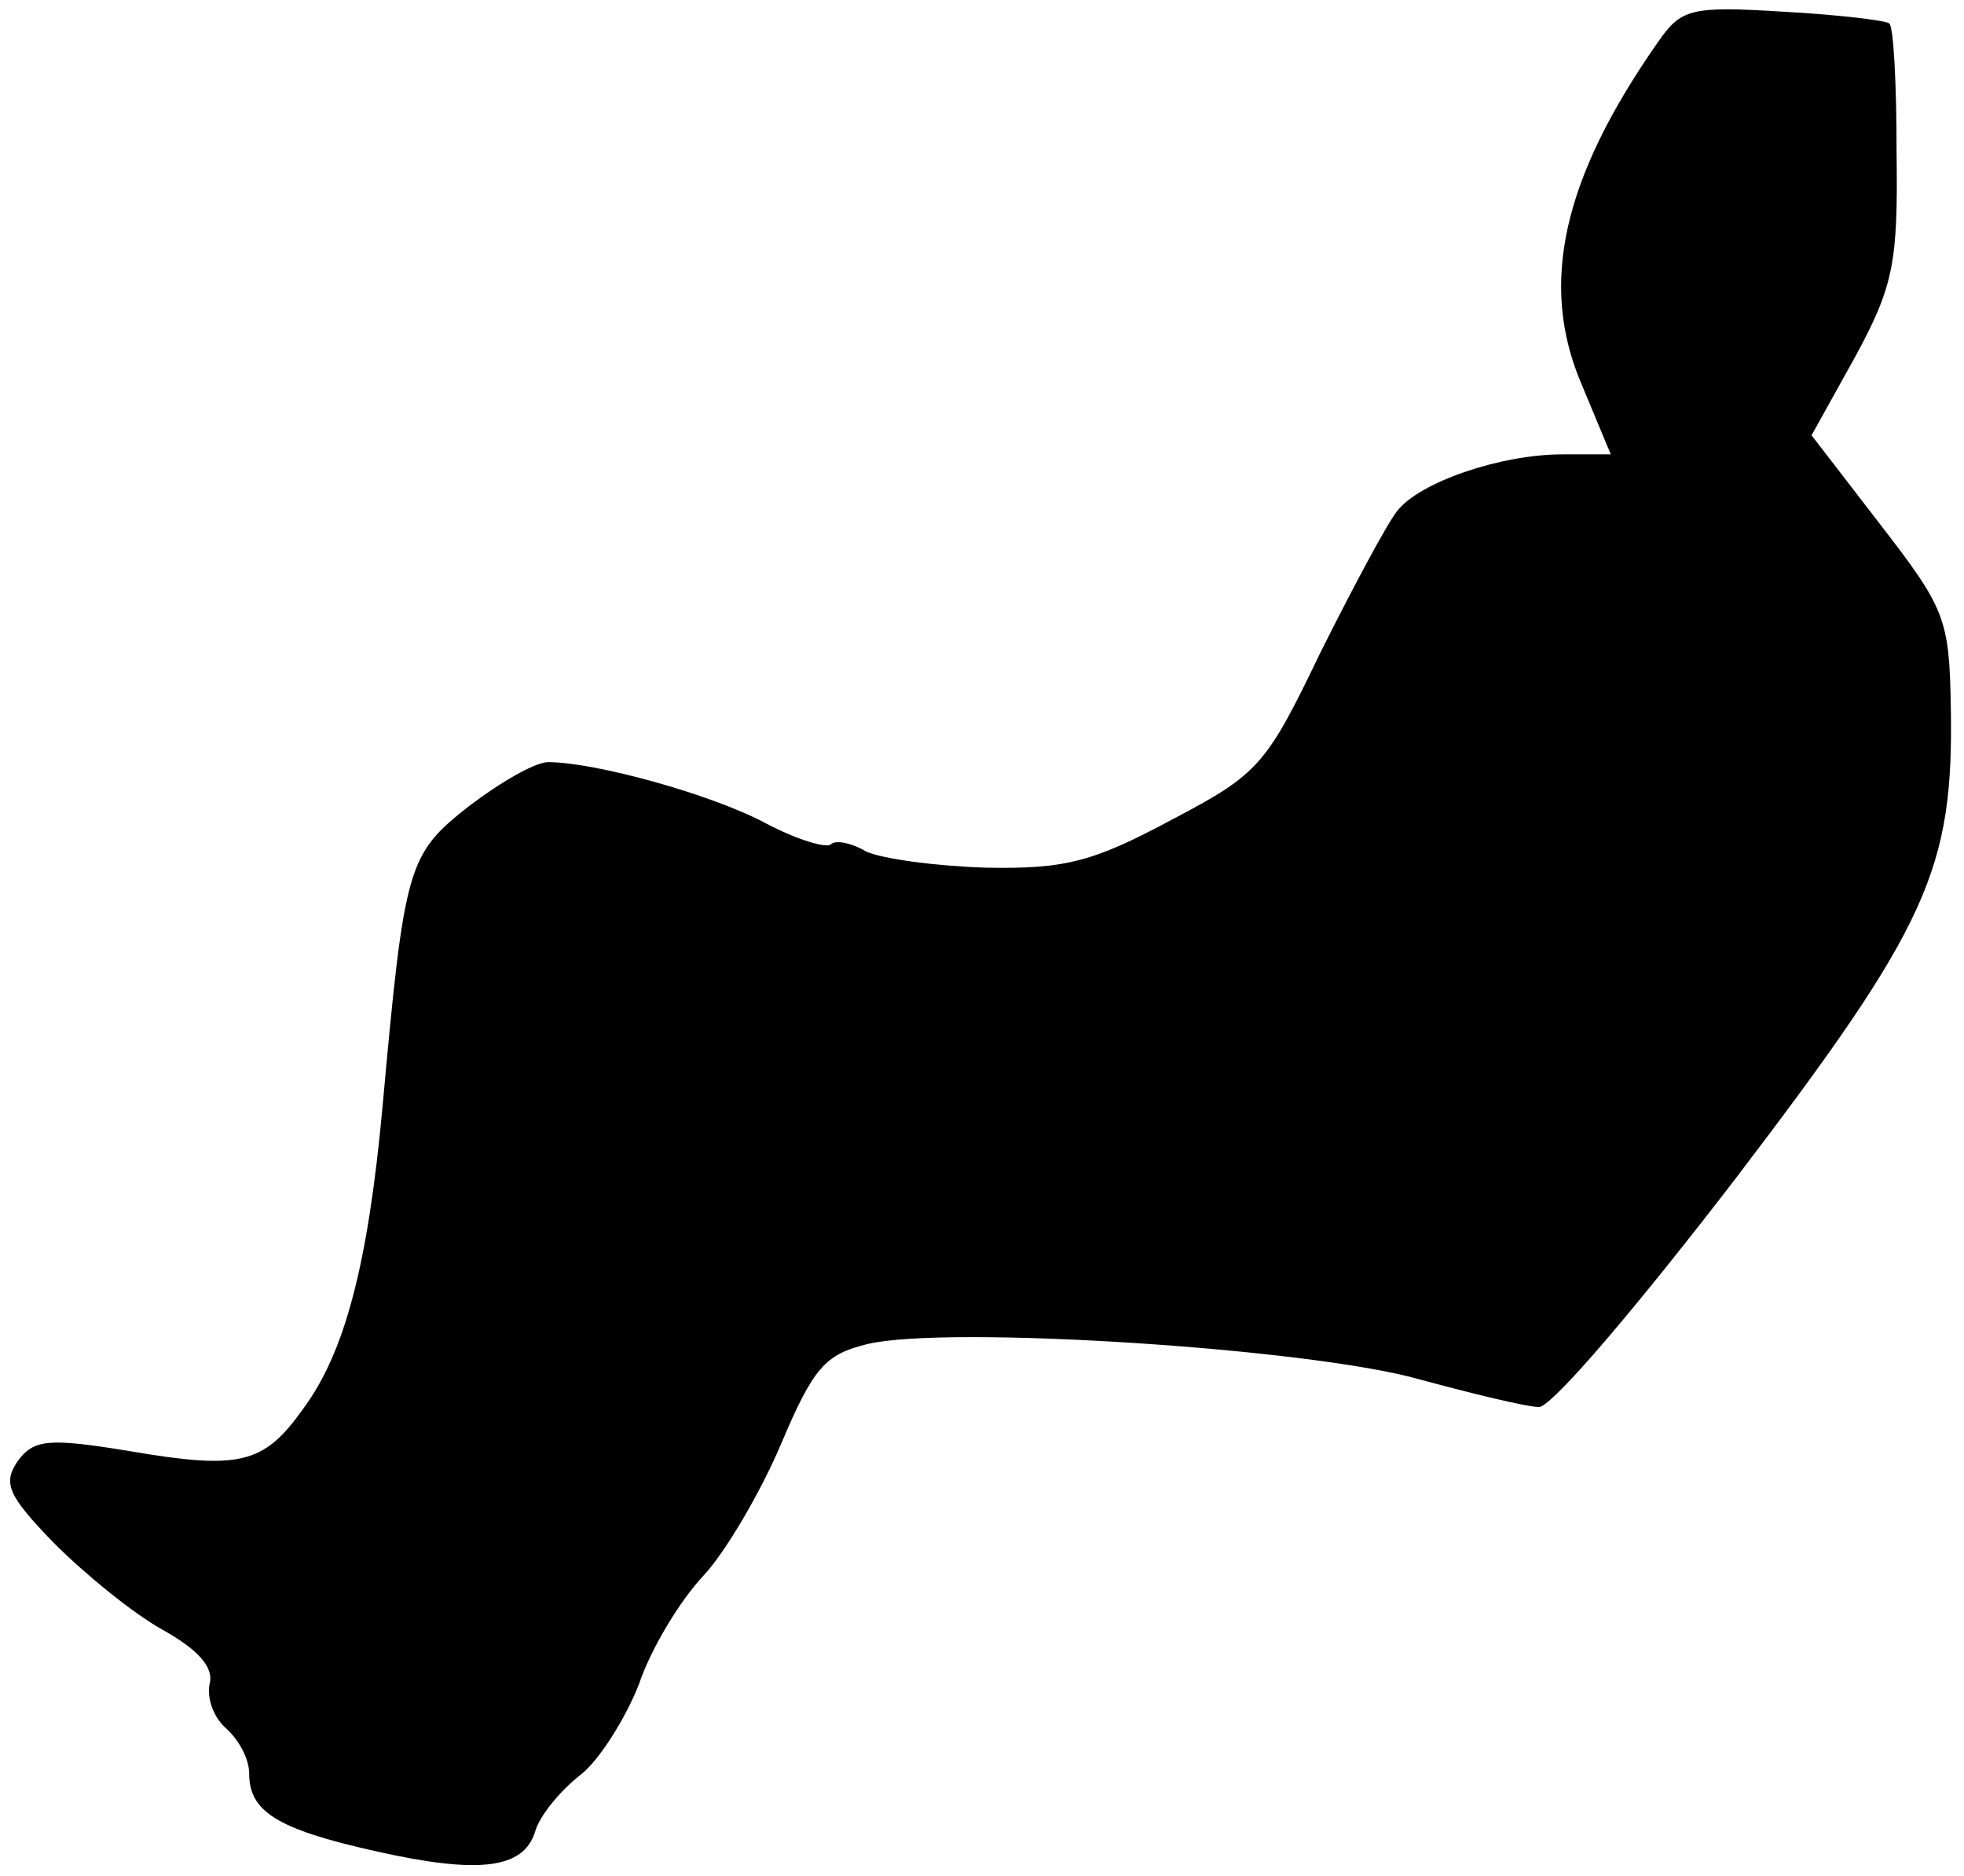 <?xml version="1.0" standalone="no"?>
<!DOCTYPE svg PUBLIC "-//W3C//DTD SVG 20010904//EN"
 "http://www.w3.org/TR/2001/REC-SVG-20010904/DTD/svg10.dtd">
<svg version="1.0" xmlns="http://www.w3.org/2000/svg"
 width="134pt" height="128pt" viewBox="0 0 134 128"
 preserveAspectRatio="xMidYMid meet">
<g transform="translate(0,128) scale(0.1,-0.1)"
fill="#000000" stroke="none">
<path fill="#000000" stroke="none" d="M1131 1251 c-65 -93 -81 -165 -52 -233
l20 -48 -33 0 c-42 0 -98 -19 -113 -39 -7 -9 -30 -52 -52 -96 -37 -77 -42 -83
-101 -114 -54 -29 -73 -34 -127 -33 -34 1 -71 6 -82 11 -10 6 -21 8 -24 5 -3
-3 -23 3 -44 14 -37 20 -117 42 -149 42 -9 0 -33 -14 -54 -30 -42 -33 -44 -40
-59 -205 -10 -109 -26 -168 -54 -206 -27 -38 -43 -42 -119 -29 -55 9 -65 8
-76 -7 -10 -15 -7 -23 25 -56 21 -21 54 -48 74 -59 25 -14 35 -26 32 -37 -2
-10 3 -23 11 -30 9 -8 16 -21 16 -31 0 -26 19 -38 86 -53 71 -16 101 -12 109
13 3 11 17 28 31 39 13 10 31 39 40 62 8 24 28 57 44 74 15 16 39 57 53 90 22
52 30 61 59 68 55 13 302 -3 376 -24 37 -10 74 -19 82 -19 9 0 69 71 135 157
131 172 148 210 146 321 -1 60 -4 67 -48 124 l-47 61 30 54 c26 48 29 64 28
139 0 46 -2 86 -5 88 -2 2 -35 6 -72 8 -64 4 -70 2 -86 -21z"/>
</g>
</svg>

